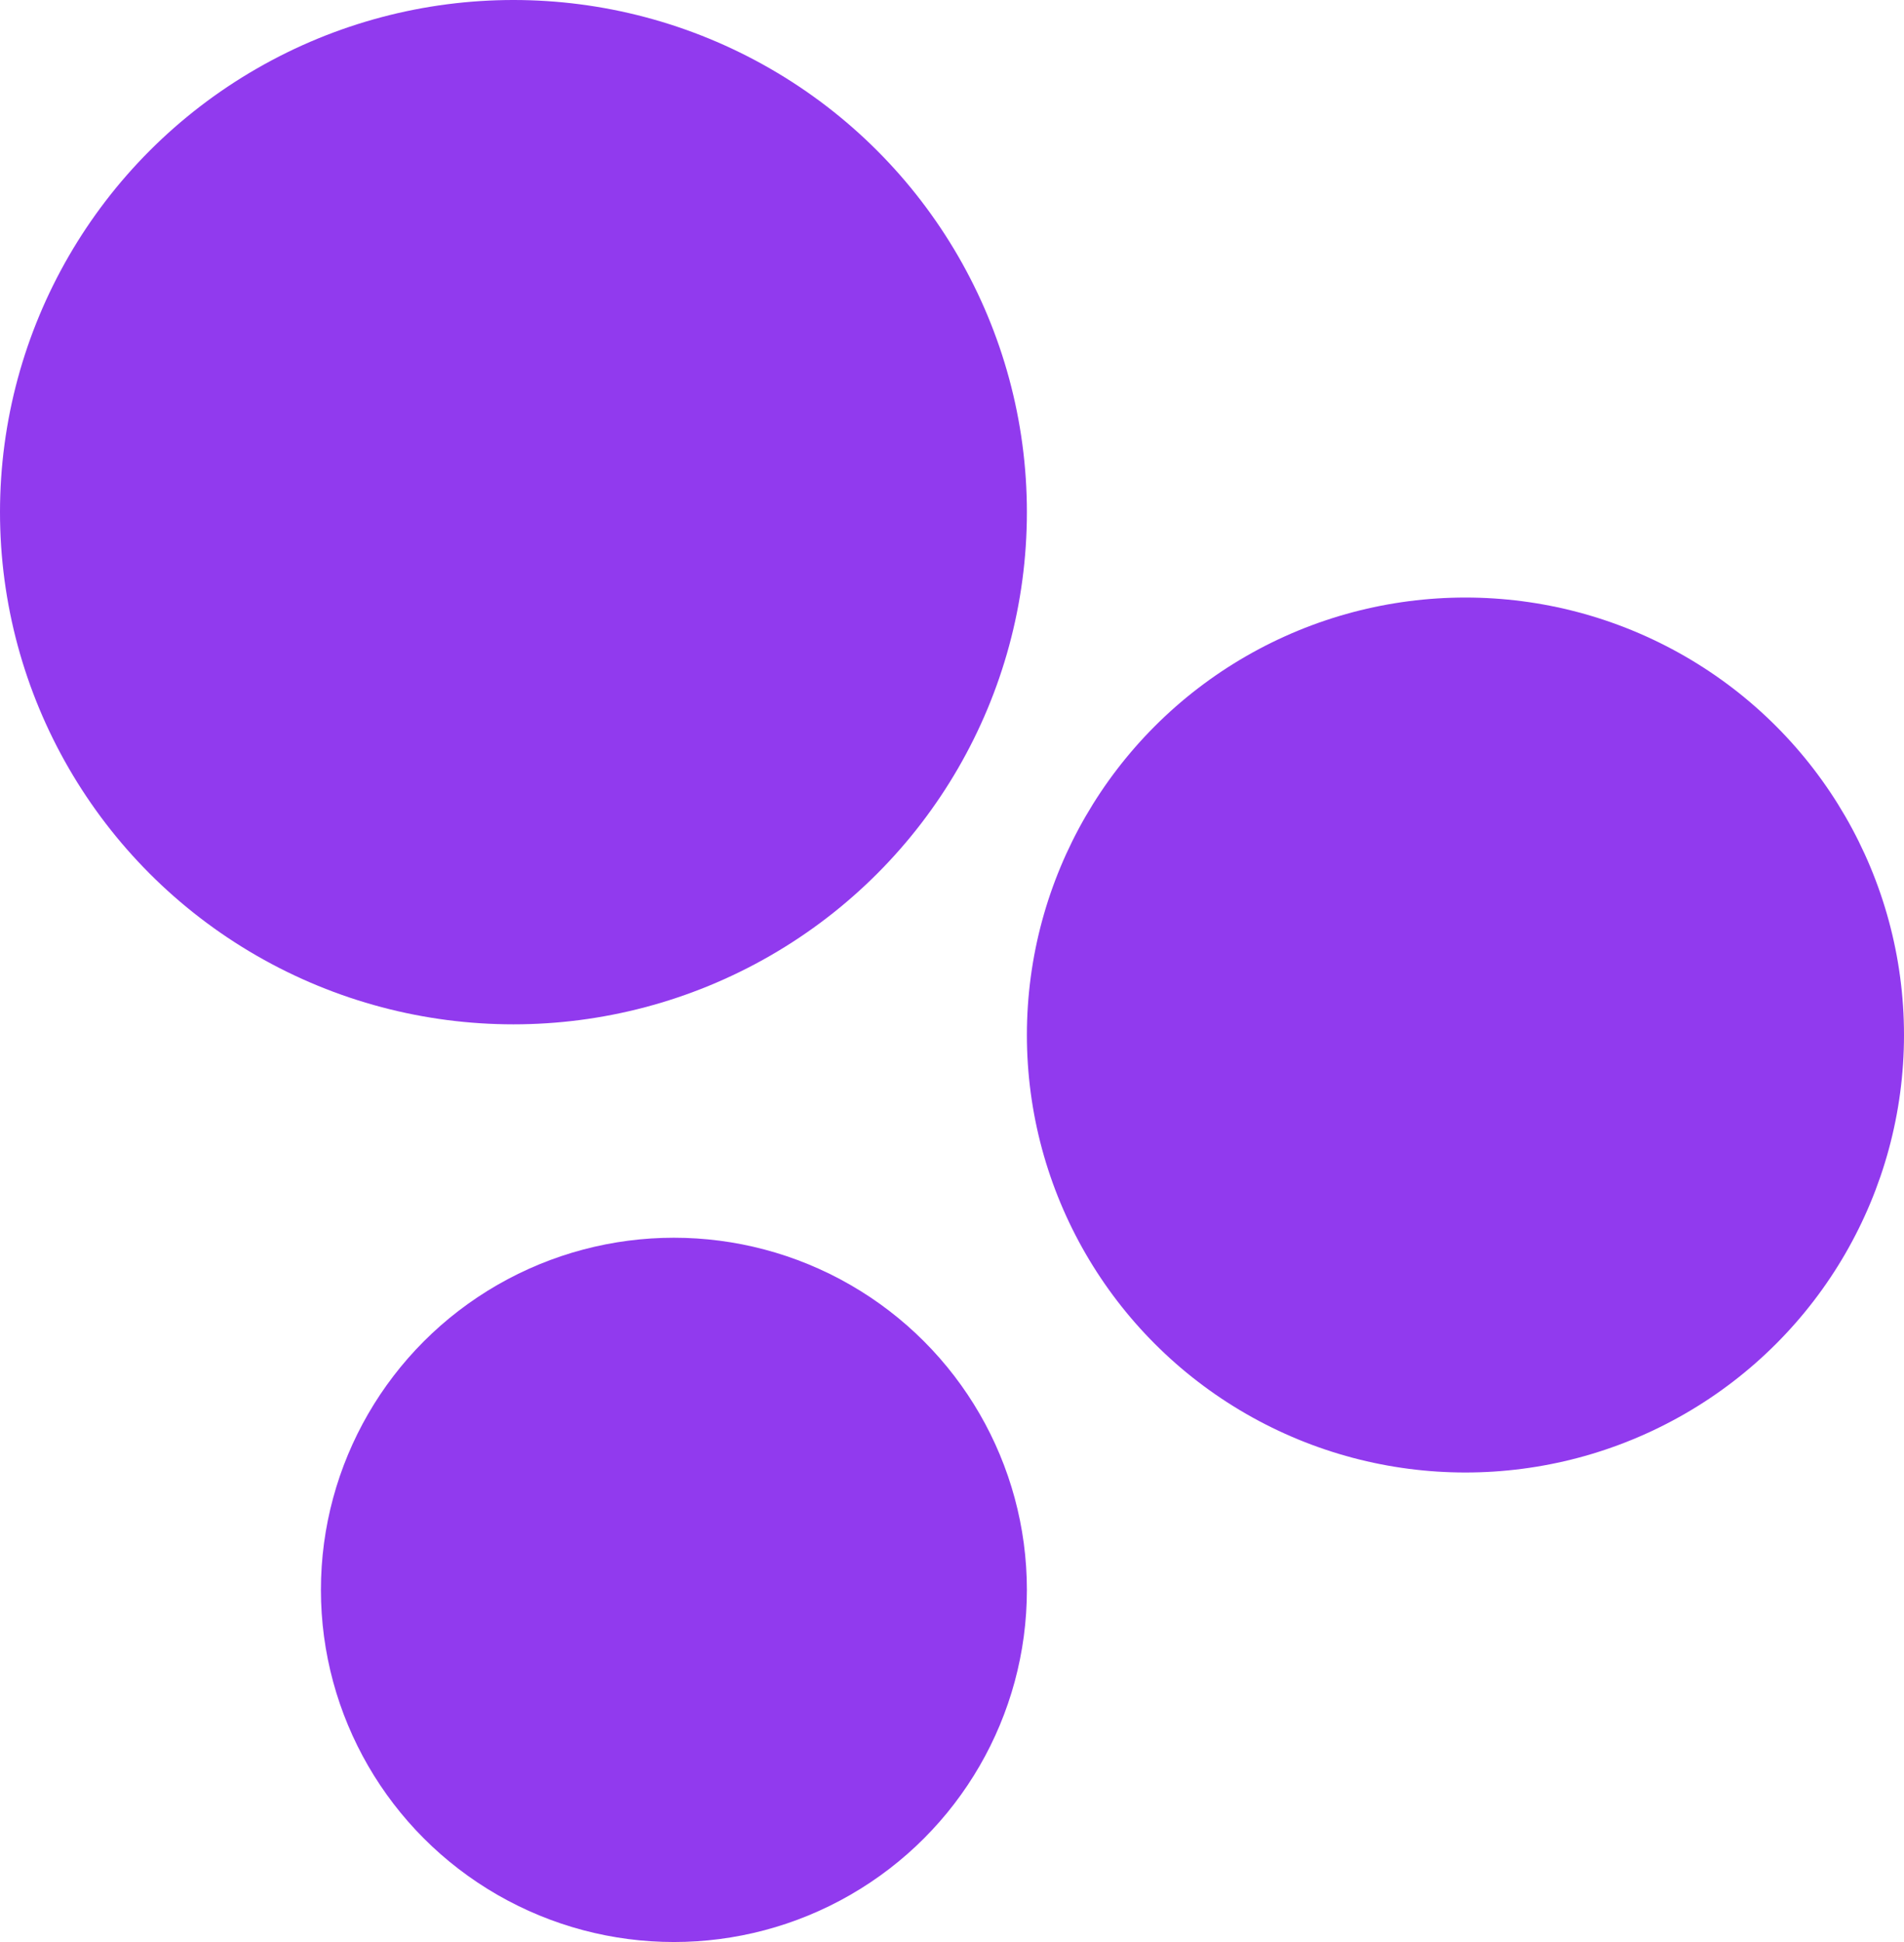<svg width="51" height="52" viewBox="0 0 51 52" fill="none" xmlns="http://www.w3.org/2000/svg">
<ellipse cx="18.051" cy="42.571" rx="9.455" ry="9.429" fill="#913AEE"/>
<ellipse cx="39.253" cy="27.714" rx="11.747" ry="11.714" fill="#913AEE"/>
<ellipse cx="13.753" cy="13.714" rx="13.753" ry="13.714" fill="#913AEE"/>
</svg>
